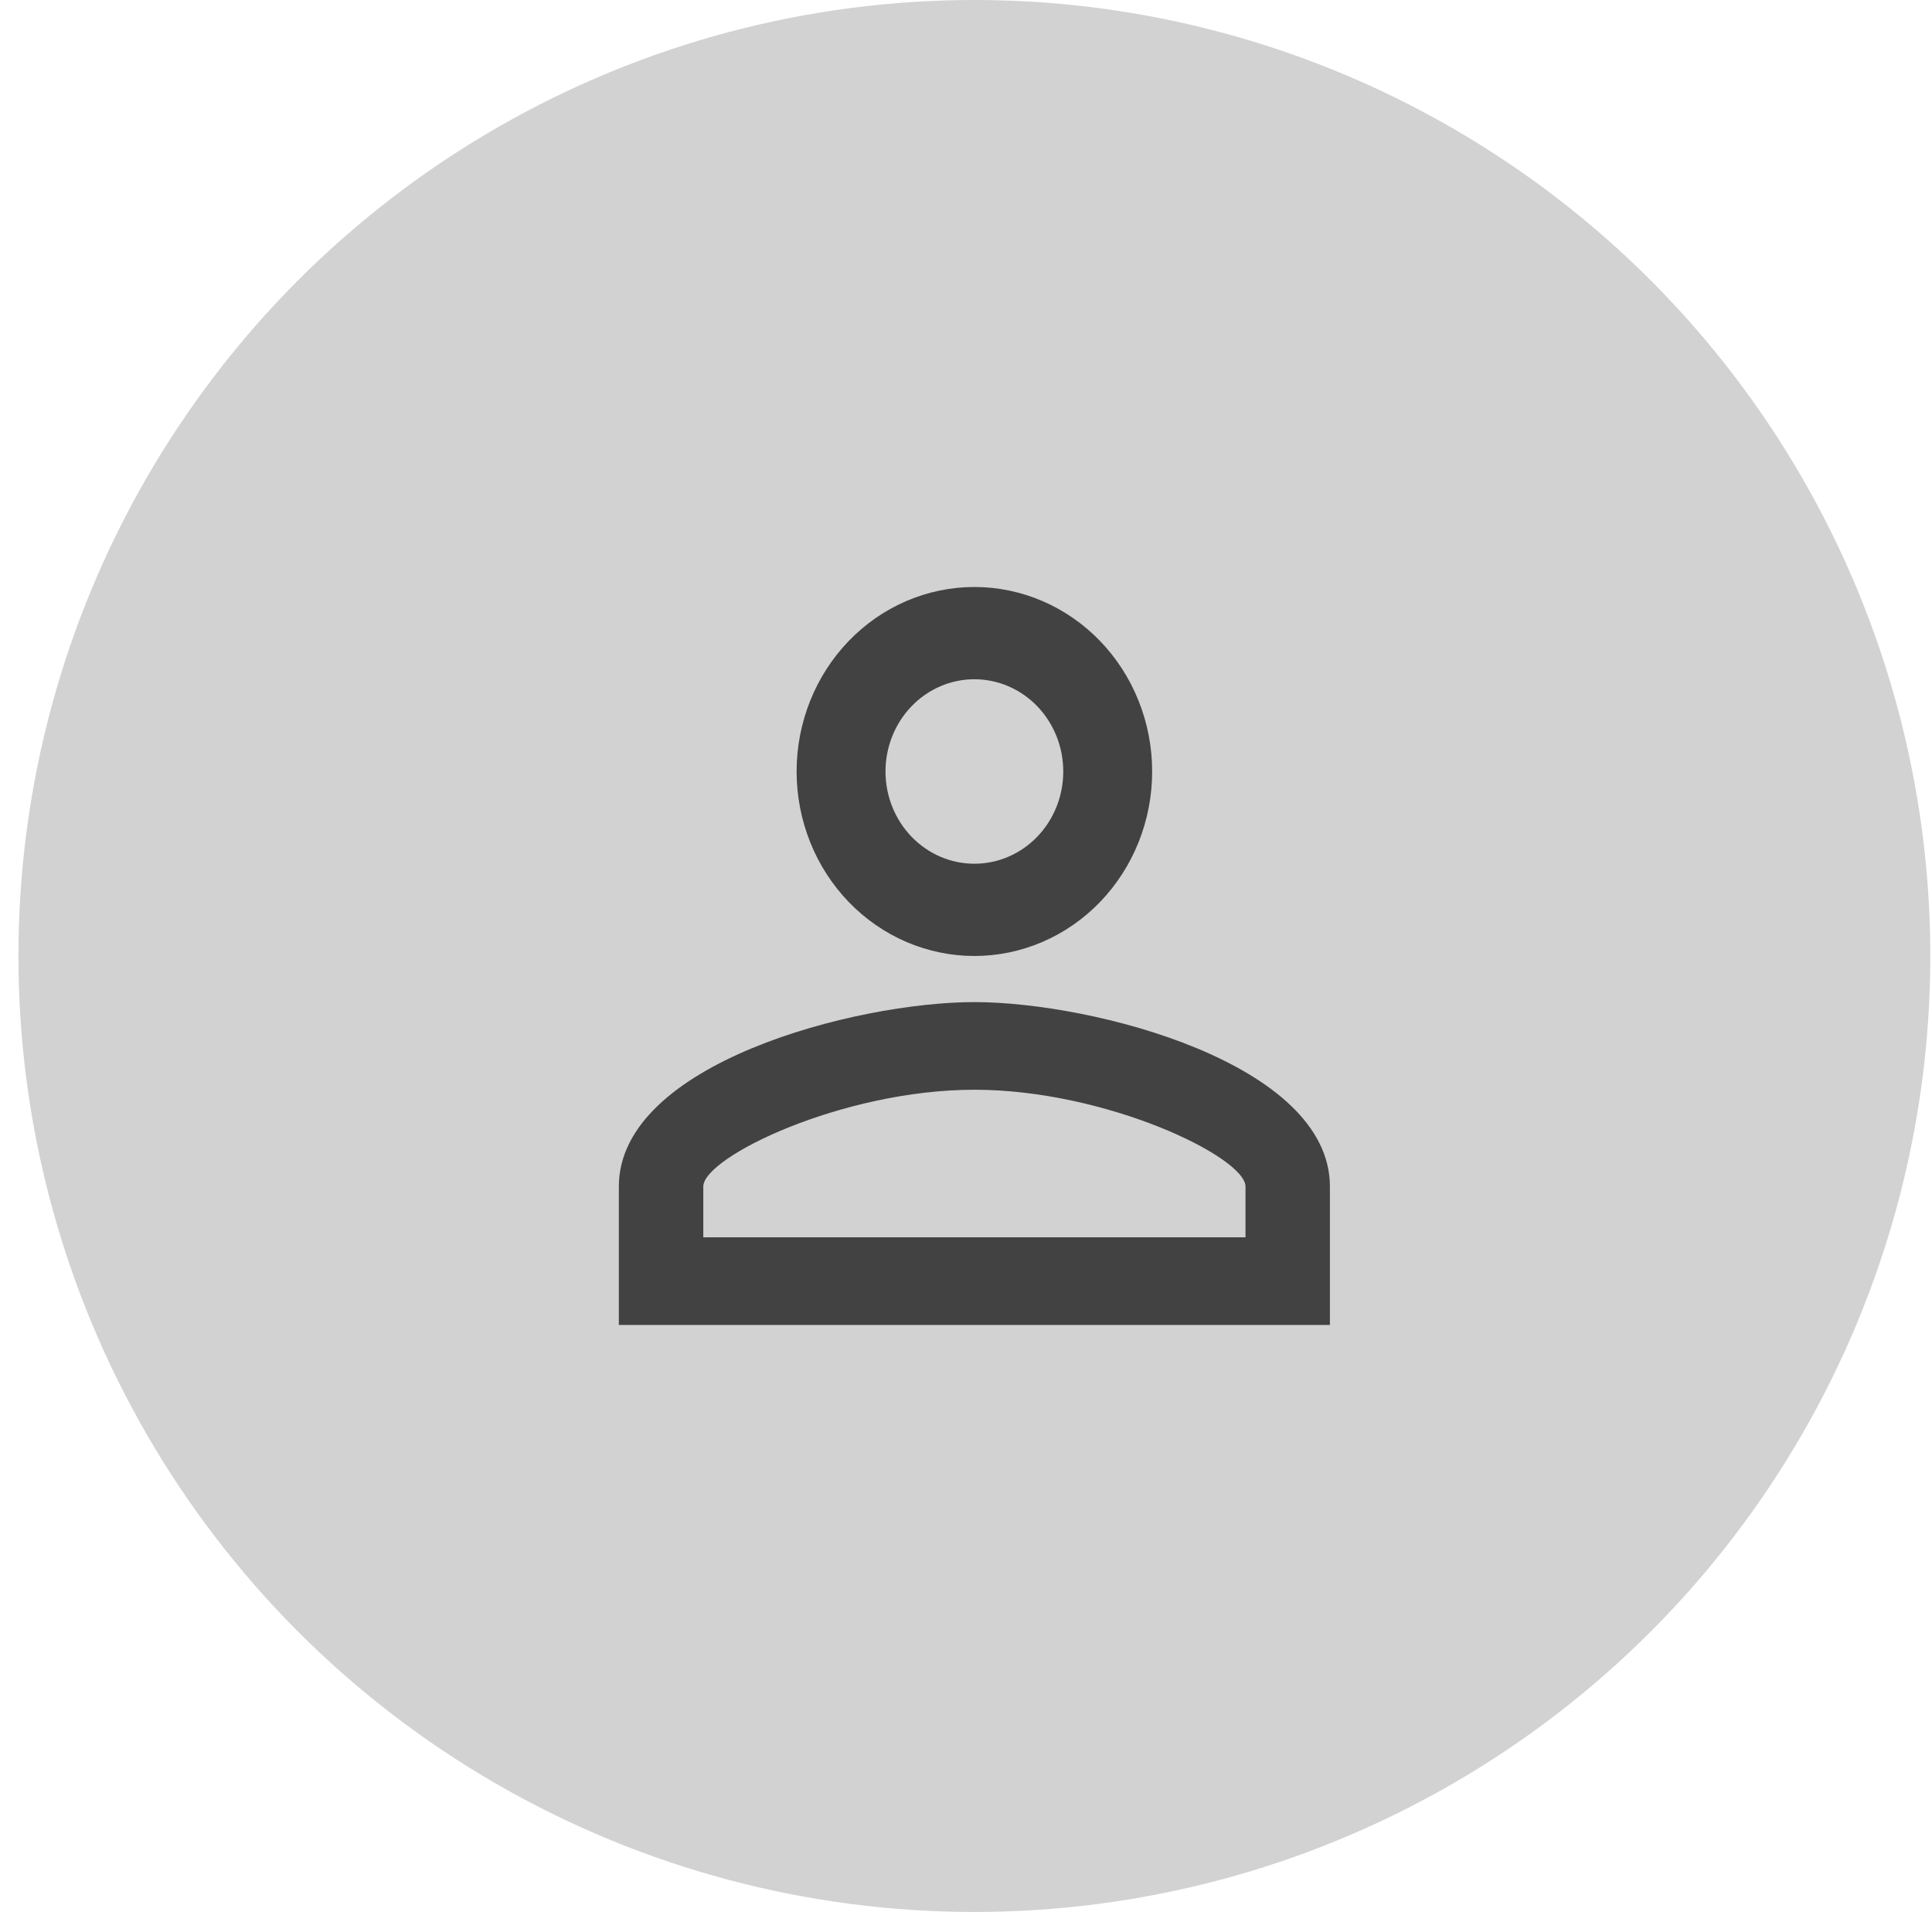 <svg width="96" height="95" viewBox="0 0 96 95" fill="none" xmlns="http://www.w3.org/2000/svg">
<circle cx="48.416" cy="47.5" r="47.5" fill="#D2D2D2"/>
<path d="M48.417 29.166C50.759 29.166 53.006 30.132 54.663 31.851C56.319 33.57 57.25 35.902 57.25 38.333C57.25 40.764 56.319 43.096 54.663 44.815C53.006 46.534 50.759 47.5 48.417 47.5C46.074 47.5 43.827 46.534 42.171 44.815C40.514 43.096 39.583 40.764 39.583 38.333C39.583 35.902 40.514 33.57 42.171 31.851C43.827 30.132 46.074 29.166 48.417 29.166ZM48.417 33.75C47.245 33.75 46.122 34.233 45.294 35.092C44.465 35.952 44 37.118 44 38.333C44 39.549 44.465 40.715 45.294 41.574C46.122 42.434 47.245 42.916 48.417 42.916C49.588 42.916 50.711 42.434 51.54 41.574C52.368 40.715 52.833 39.549 52.833 38.333C52.833 37.118 52.368 35.952 51.54 35.092C50.711 34.233 49.588 33.75 48.417 33.75ZM48.417 49.791C54.313 49.791 66.083 52.839 66.083 58.958V65.833H30.75V58.958C30.75 52.839 42.52 49.791 48.417 49.791ZM48.417 54.146C41.858 54.146 34.946 57.492 34.946 58.958V61.479H61.888V58.958C61.888 57.492 54.975 54.146 48.417 54.146Z" fill="#424242"/>
</svg>
